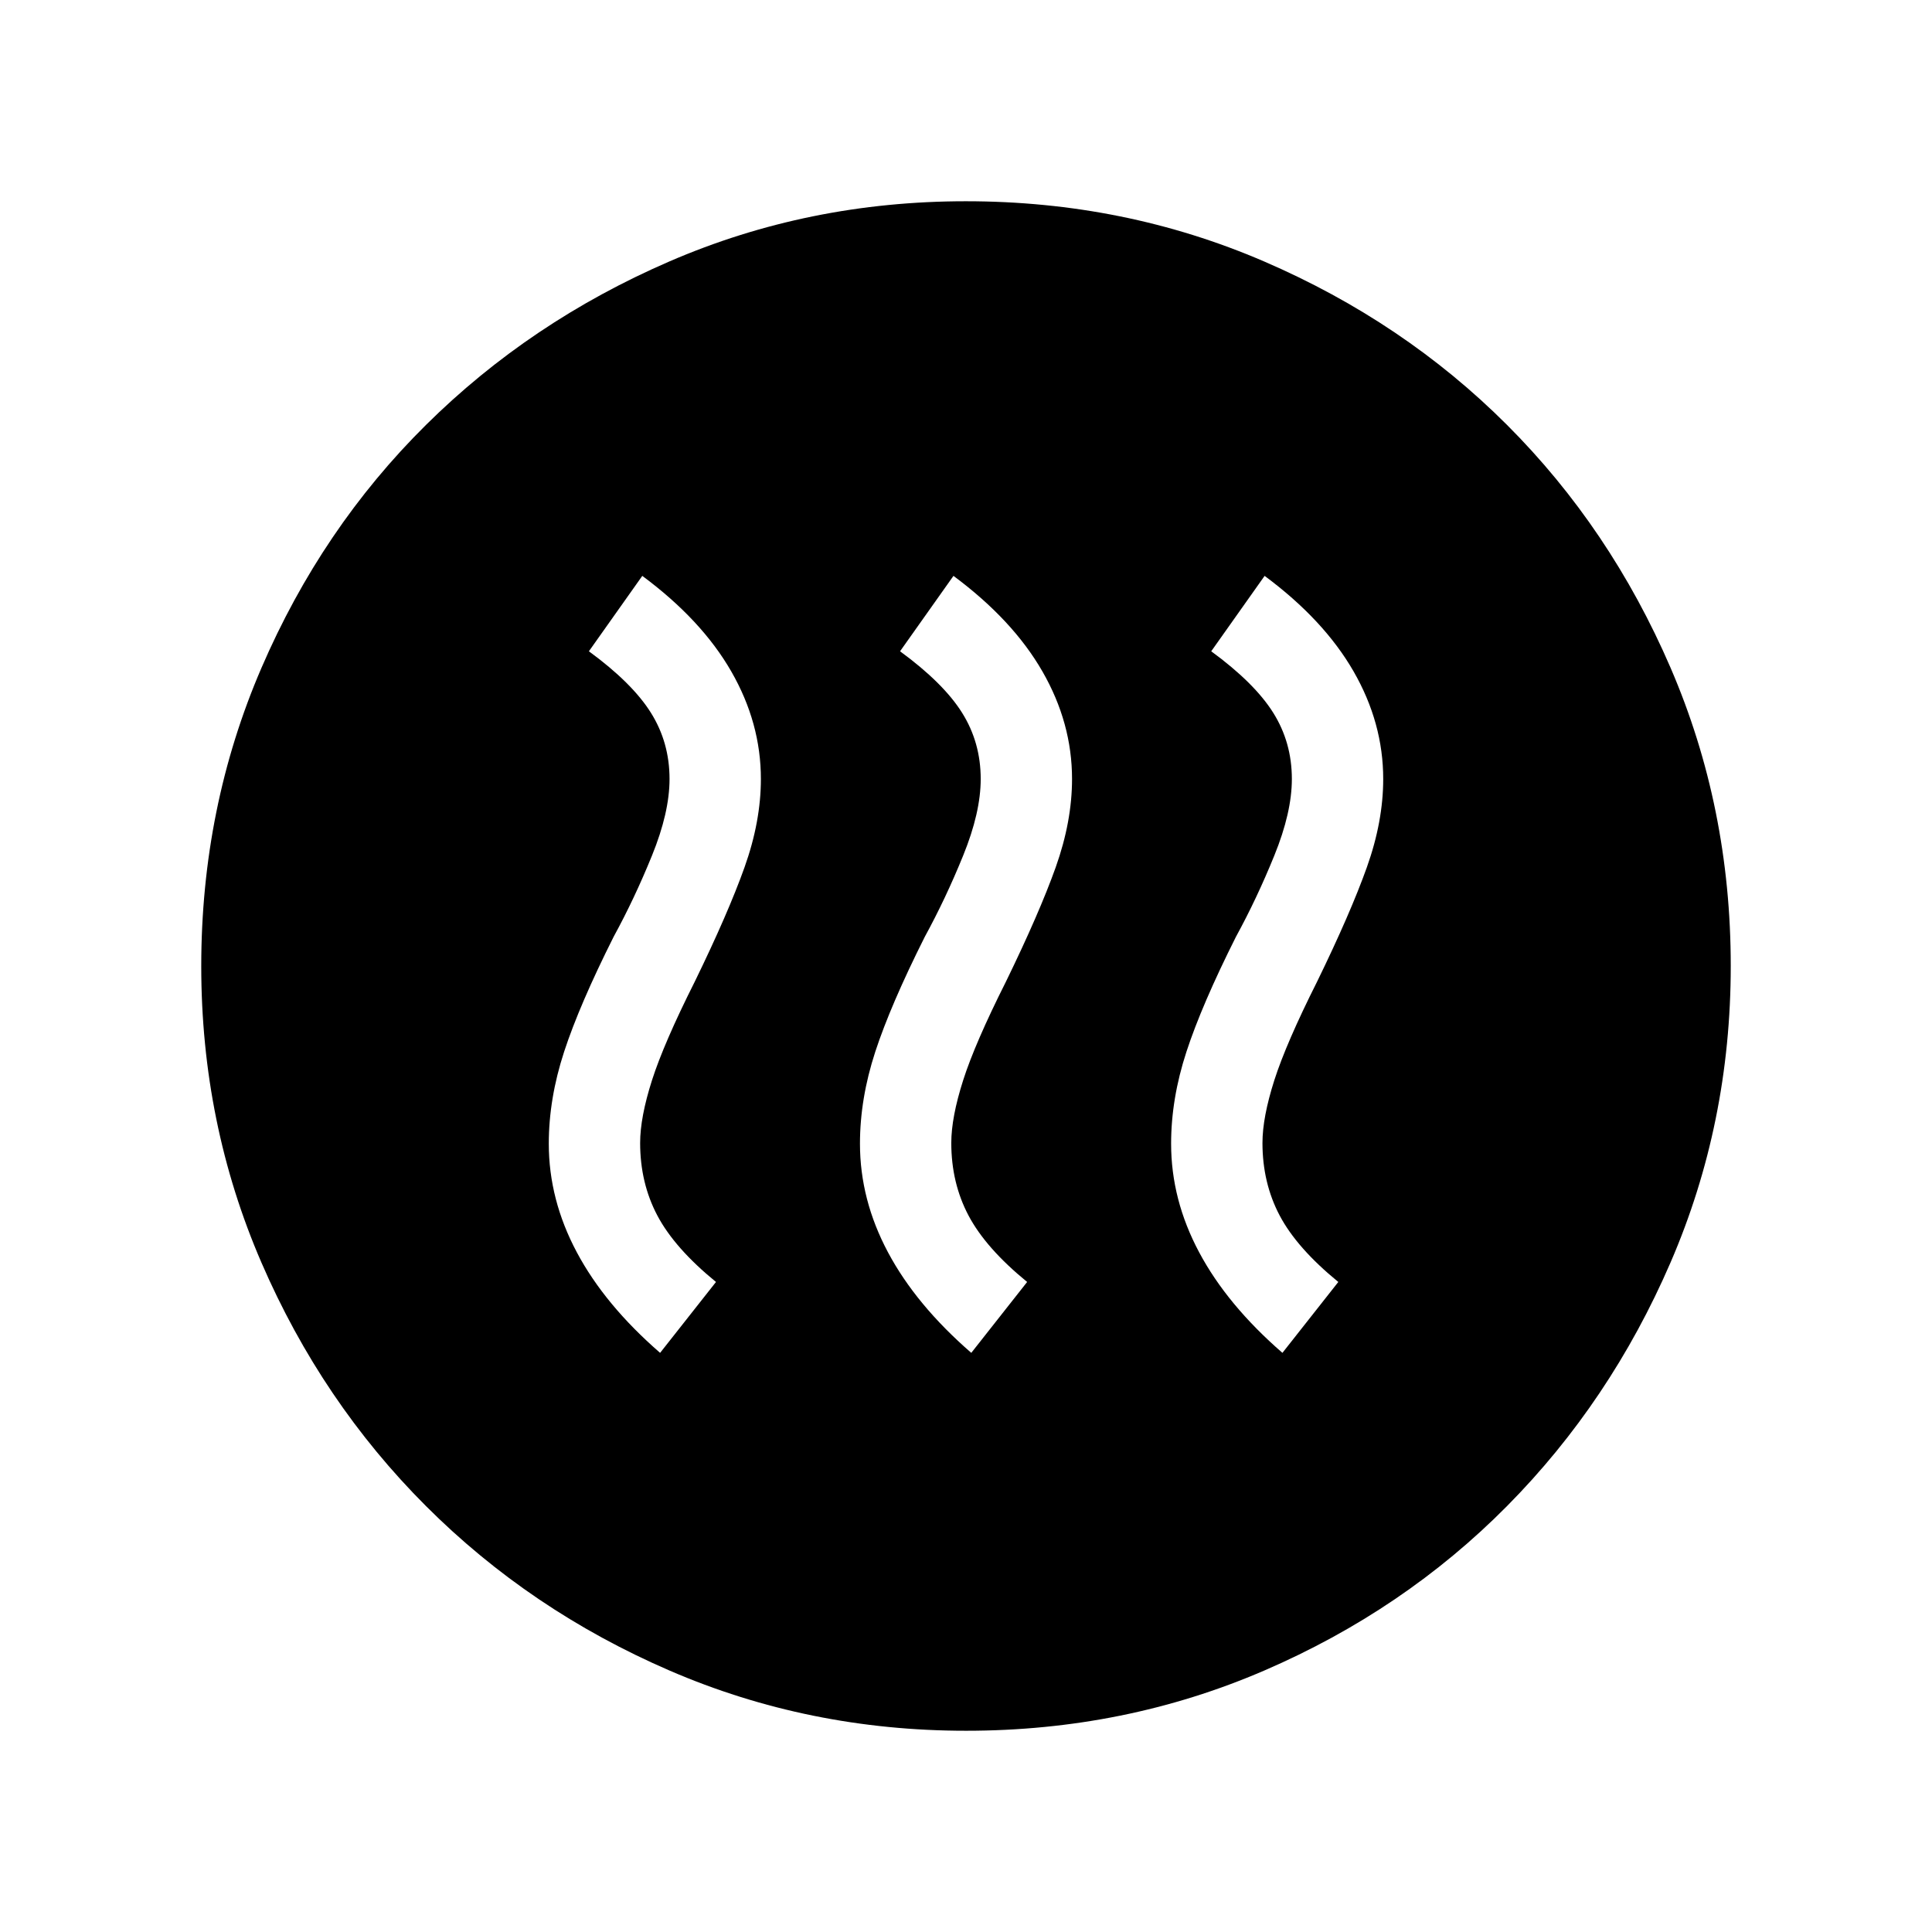 <svg xmlns="http://www.w3.org/2000/svg" height="48" viewBox="0 -960 960 960" width="48"><path d="M328-287.77 355.77-323q-20.54-16.77-29.12-32.98-8.57-16.21-8.57-36.1 0-12.7 5.88-31.12 5.89-18.42 21.27-49.03 16.62-34.08 24.73-56.84 8.12-22.77 8.12-43.85 0-27.86-14.73-53.47t-44.2-47.46l-26.53 37.47q21.54 15.76 30.8 30.53 9.27 14.77 9.27 32.93 0 16.61-8.73 38.07-8.73 21.47-19.04 40.31-17 33.85-24.61 57.14-7.62 23.3-7.62 45.71 0 27.83 13.93 53.95 13.92 26.12 41.38 49.97Zm154.62 0L510.38-323q-20.53-16.77-29.11-32.98-8.58-16.21-8.58-36.1 0-12.7 5.89-31.12 5.88-18.42 21.27-49.03 16.61-34.08 24.73-56.84 8.11-22.77 8.11-43.85 0-27.86-14.73-53.47t-44.19-47.46l-26.54 37.47q21.54 15.76 30.81 30.53 9.27 14.77 9.27 32.93 0 16.61-8.73 38.07-8.73 21.47-19.04 40.31-17 33.85-24.62 57.14-7.61 23.3-7.61 45.71 0 27.83 13.92 53.95 13.92 26.12 41.39 49.97Zm154.61 0L665-323q-20.54-16.77-29.12-32.98-8.57-16.21-8.57-36.1 0-12.7 5.88-31.12 5.89-18.42 21.27-49.03 16.62-34.08 24.73-56.84 8.12-22.77 8.12-43.85 0-27.86-14.73-53.47-14.74-25.61-44.2-47.46l-26.53 37.47q21.53 15.76 30.8 30.53 9.27 14.77 9.27 32.93 0 16.61-8.73 38.07-8.73 21.47-19.04 40.31-17 33.85-24.61 57.14-7.62 23.3-7.62 45.71 0 27.83 13.93 53.95 13.92 26.12 41.38 49.97ZM480.07-100q-78.22 0-147.4-29.92t-120.99-81.71q-51.81-51.79-81.75-120.94Q100-401.71 100-479.93q0-78.84 29.92-148.21t81.71-120.68q51.79-51.31 120.94-81.25Q401.71-860 479.93-860q78.84 0 148.21 29.92t120.68 81.21q51.31 51.29 81.25 120.63Q860-558.9 860-480.07q0 78.22-29.92 147.4t-81.21 120.99q-51.29 51.81-120.63 81.75Q558.9-100 480.07-100Z"/></svg>